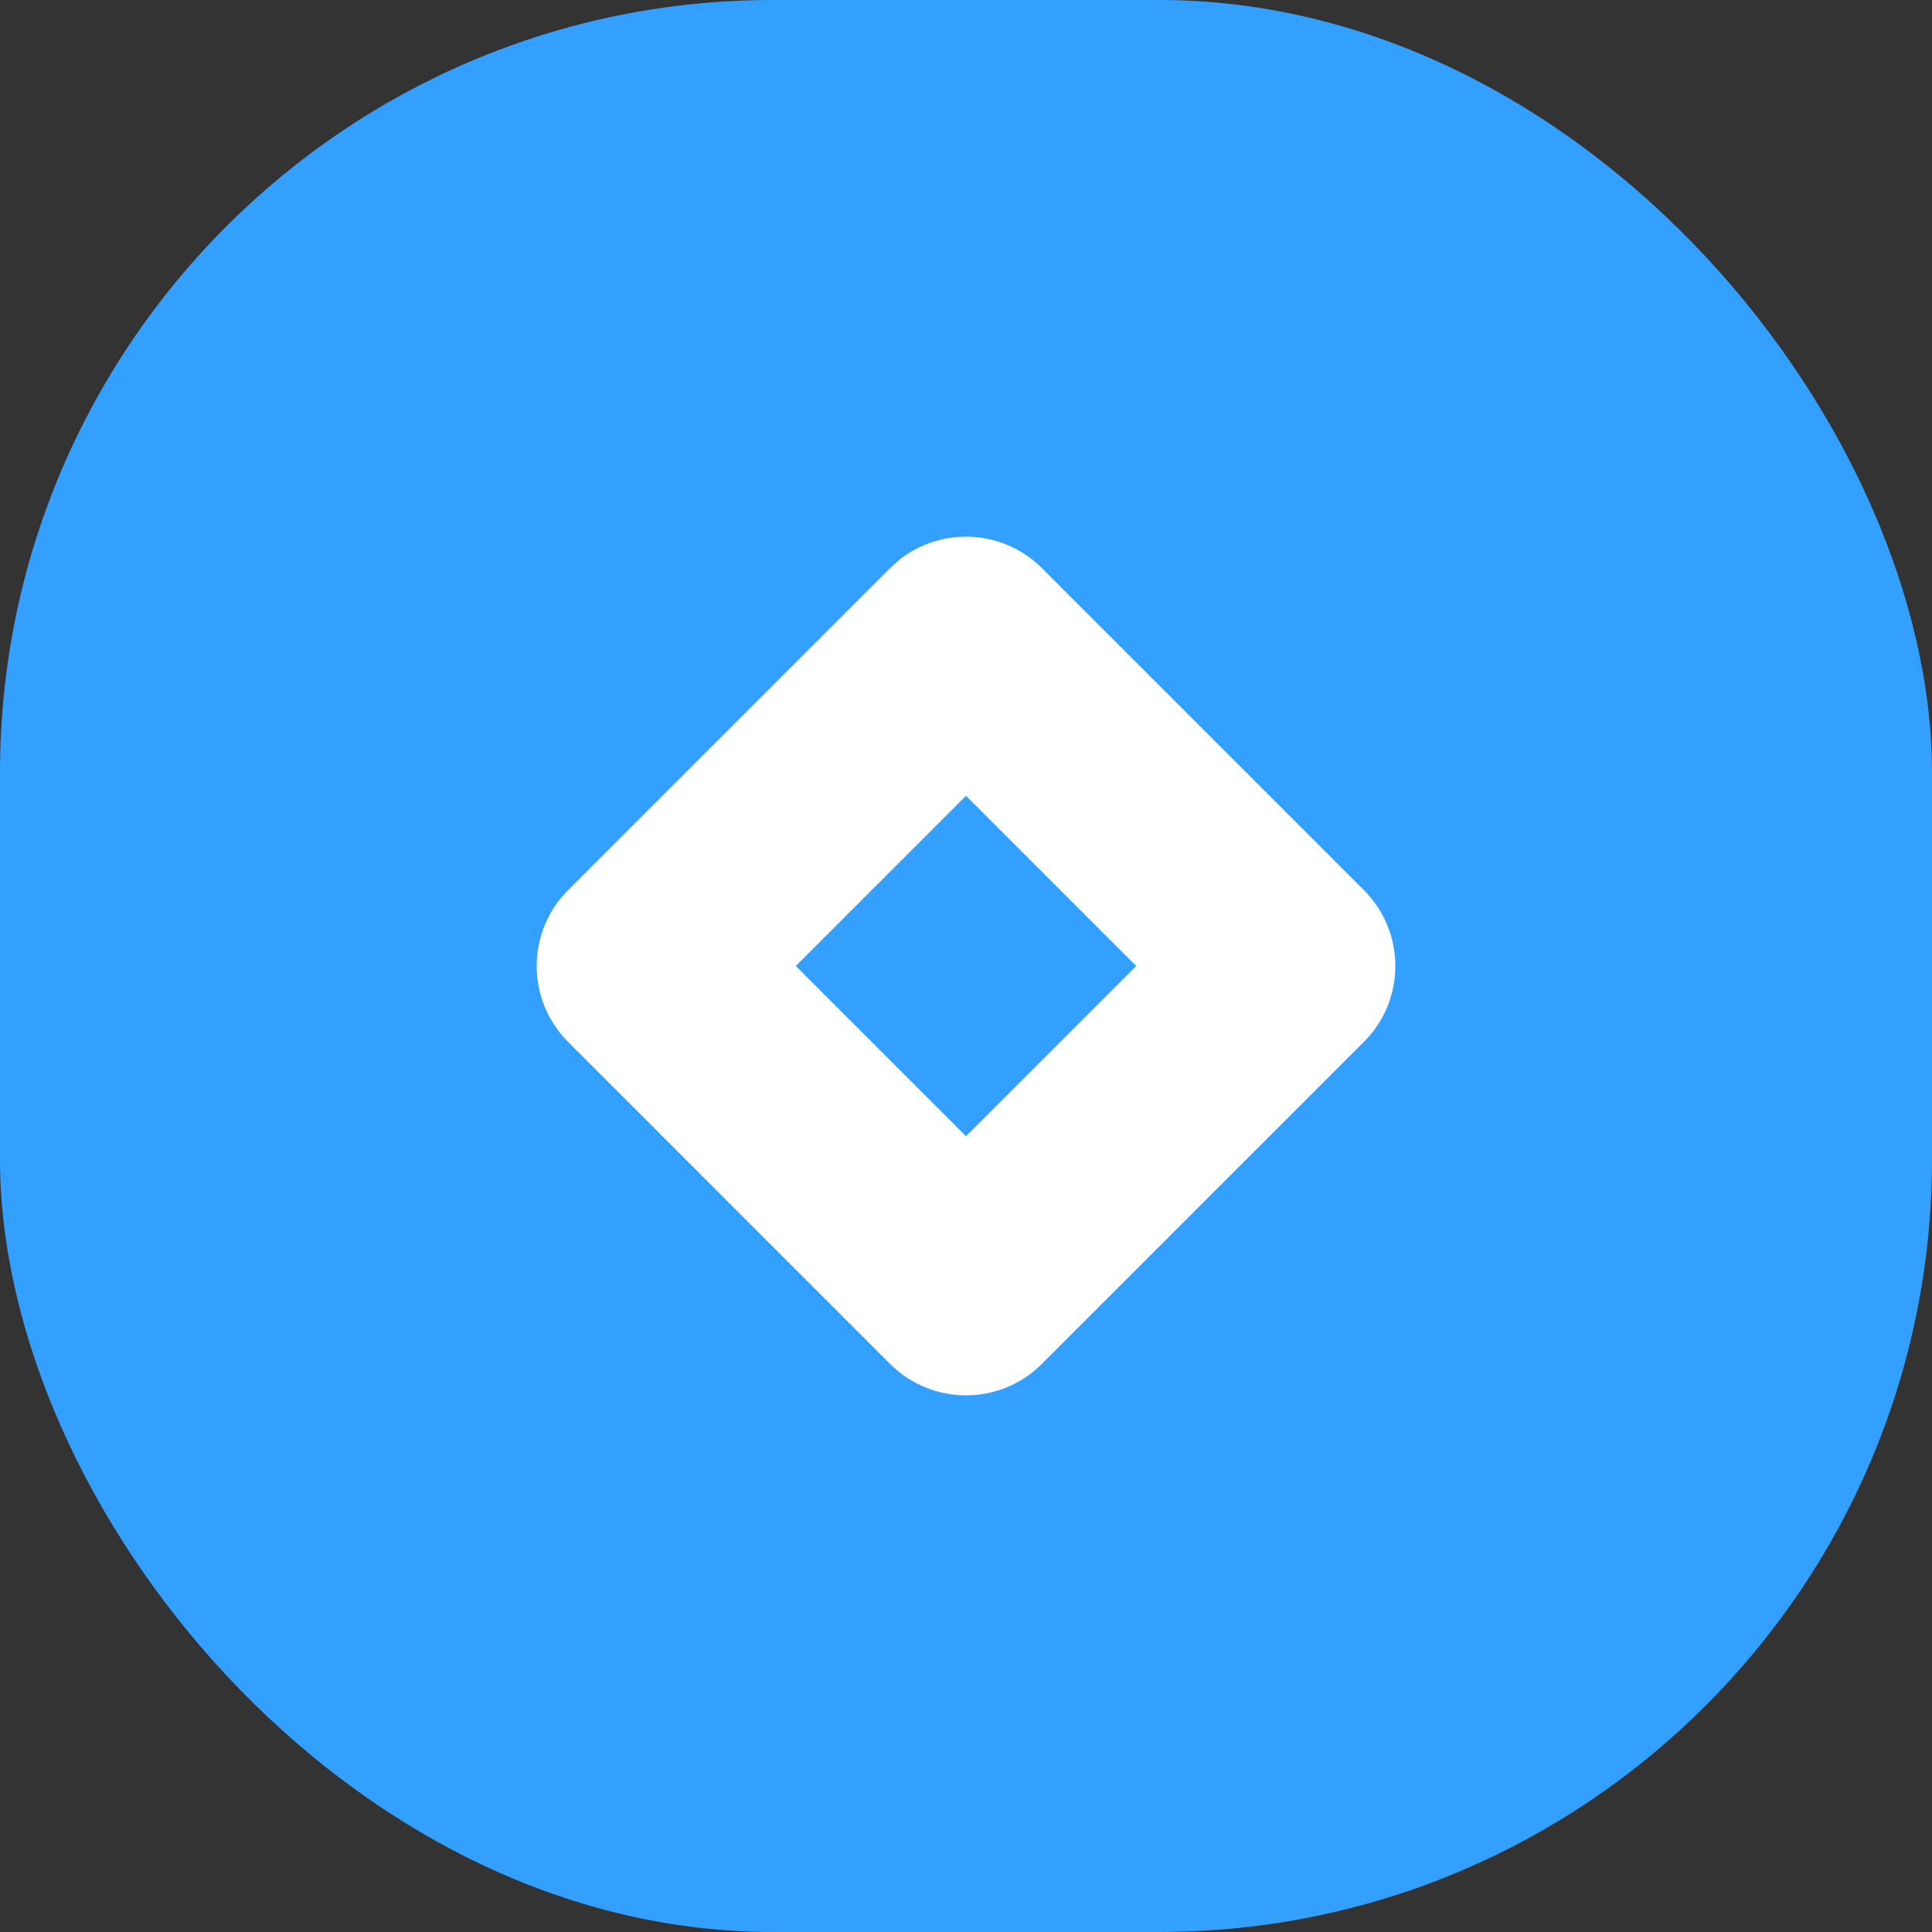<svg width="40" height="40" viewBox="0 0 40 40" fill="none" xmlns="http://www.w3.org/2000/svg">
<rect x="0" y="0" width="40" height="40" fill="#333333" stroke="none"/>
<rect width="40" height="40" rx="16" fill="#33A0FF"/>
<path fill-rule="evenodd" clip-rule="evenodd" d="M28.238 18.429C29.106 19.297 29.106 20.703 28.238 21.571L21.571 28.238C20.703 29.106 19.296 29.106 18.428 28.238L11.762 21.571C10.894 20.703 10.894 19.297 11.762 18.429L18.428 11.762C19.296 10.894 20.703 10.894 21.571 11.762L28.238 18.429ZM20 16.476L16.476 20L20 23.524L23.524 20L20 16.476Z" fill="white"/>
</svg>
